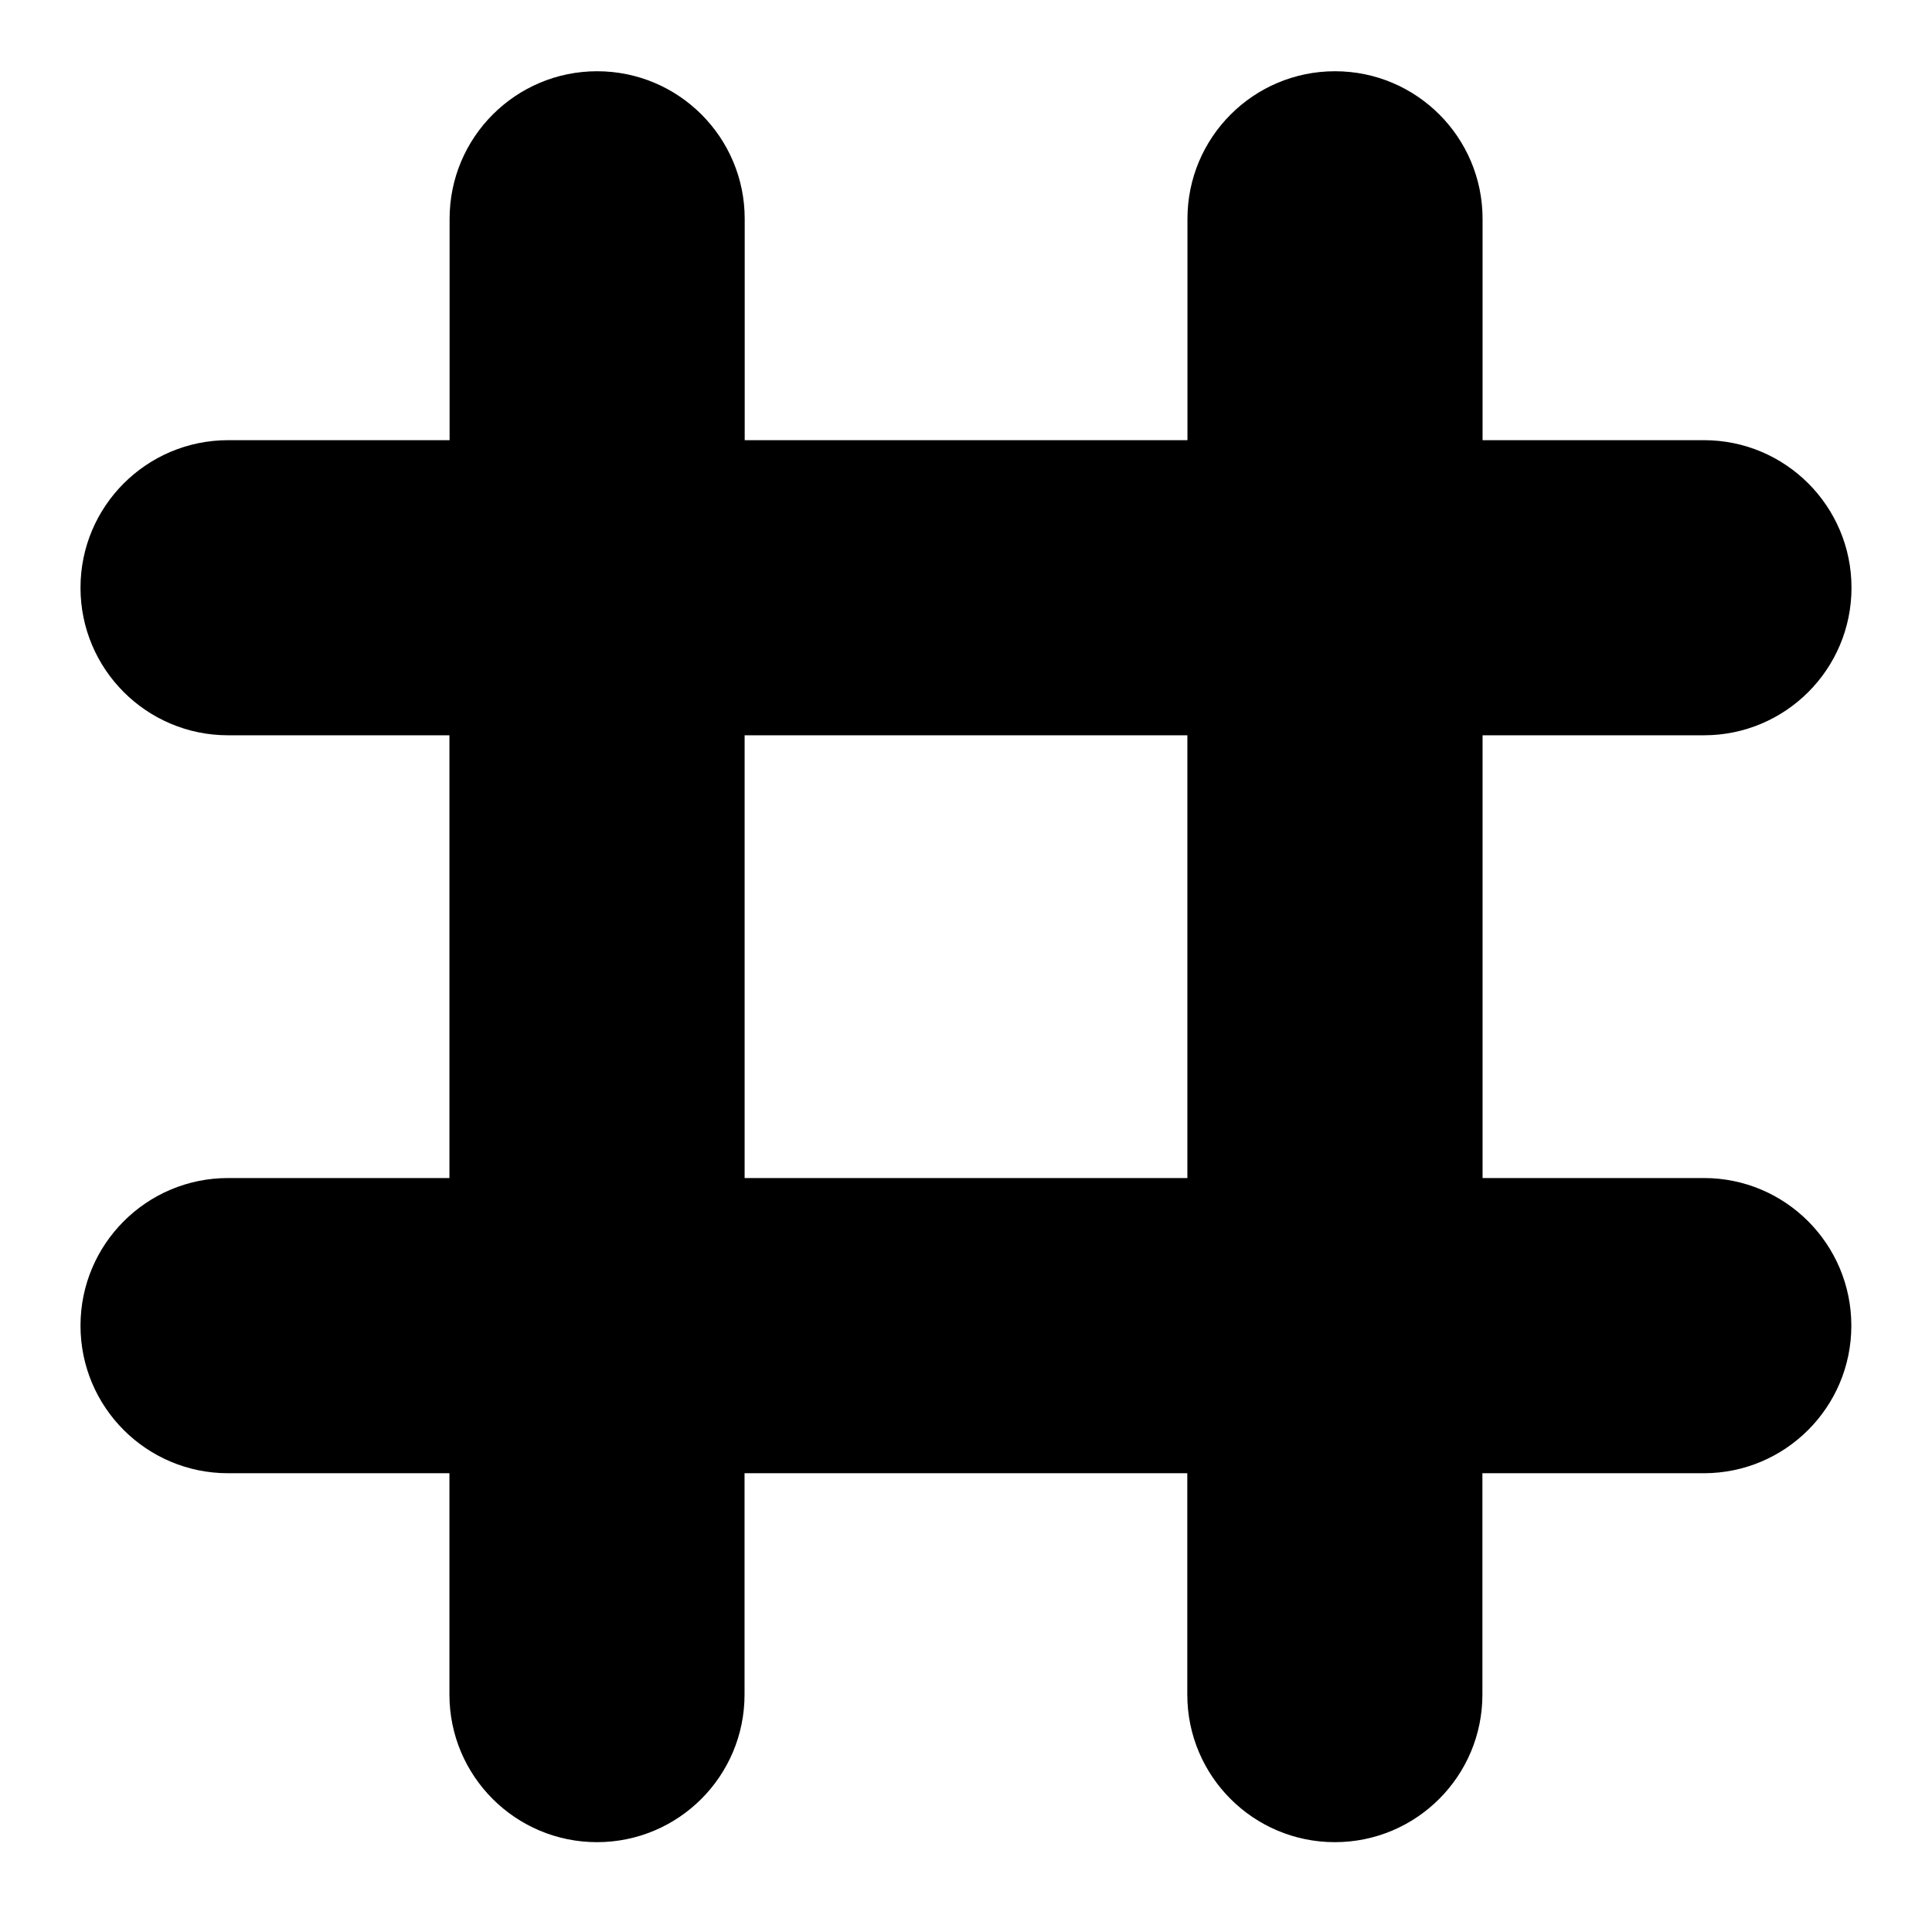<?xml version="1.0" encoding="utf-8"?>
<!-- Generator: Adobe Illustrator 17.1.0, SVG Export Plug-In . SVG Version: 6.00 Build 0)  -->
<!DOCTYPE svg PUBLIC "-//W3C//DTD SVG 1.1//EN" "http://www.w3.org/Graphics/SVG/1.1/DTD/svg11.dtd">
<svg version="1.1" id="XMLID_28_" xmlns="http://www.w3.org/2000/svg" xmlns:xlink="http://www.w3.org/1999/xlink" x="0px" y="0px"
	 viewBox="0 0 24 24" enable-background="new 0 0 24 24" xml:space="preserve">
<g id="social-slack">
	<rect id="_x2E_svg_281_" x="0" y="0" fill="none" width="24" height="24"/>
	<path d="M21.167,14.634h-2.75v-5.5h2.75C22.179,9.134,23,8.314,23,7.301s-0.821-1.833-1.833-1.833h-2.75v-2.75
		c0-1.012-0.821-1.833-1.833-1.833c-1.012,0-1.833,0.821-1.833,1.833v2.75h-5.5v-2.75
		c0-1.012-0.821-1.833-1.833-1.833c-1.012,0-1.833,0.821-1.833,1.833v2.75h-2.75C1.821,5.468,1,6.289,1,7.301
		s0.821,1.833,1.833,1.833h2.75v5.5h-2.75C1.821,14.634,1,15.455,1,16.468s0.821,1.833,1.833,1.833h2.75v2.75
		c0,1.012,0.821,1.833,1.833,1.833c1.013,0,1.833-0.821,1.833-1.833v-2.75h5.5v2.75c0,1.012,0.821,1.833,1.833,1.833
		c1.013,0,1.833-0.821,1.833-1.833v-2.75h2.75c1.013,0,1.833-0.821,1.833-1.833S22.179,14.634,21.167,14.634z
		 M9.25,14.634v-5.5h5.5v5.5H9.25z"/>
</g>
</svg>
